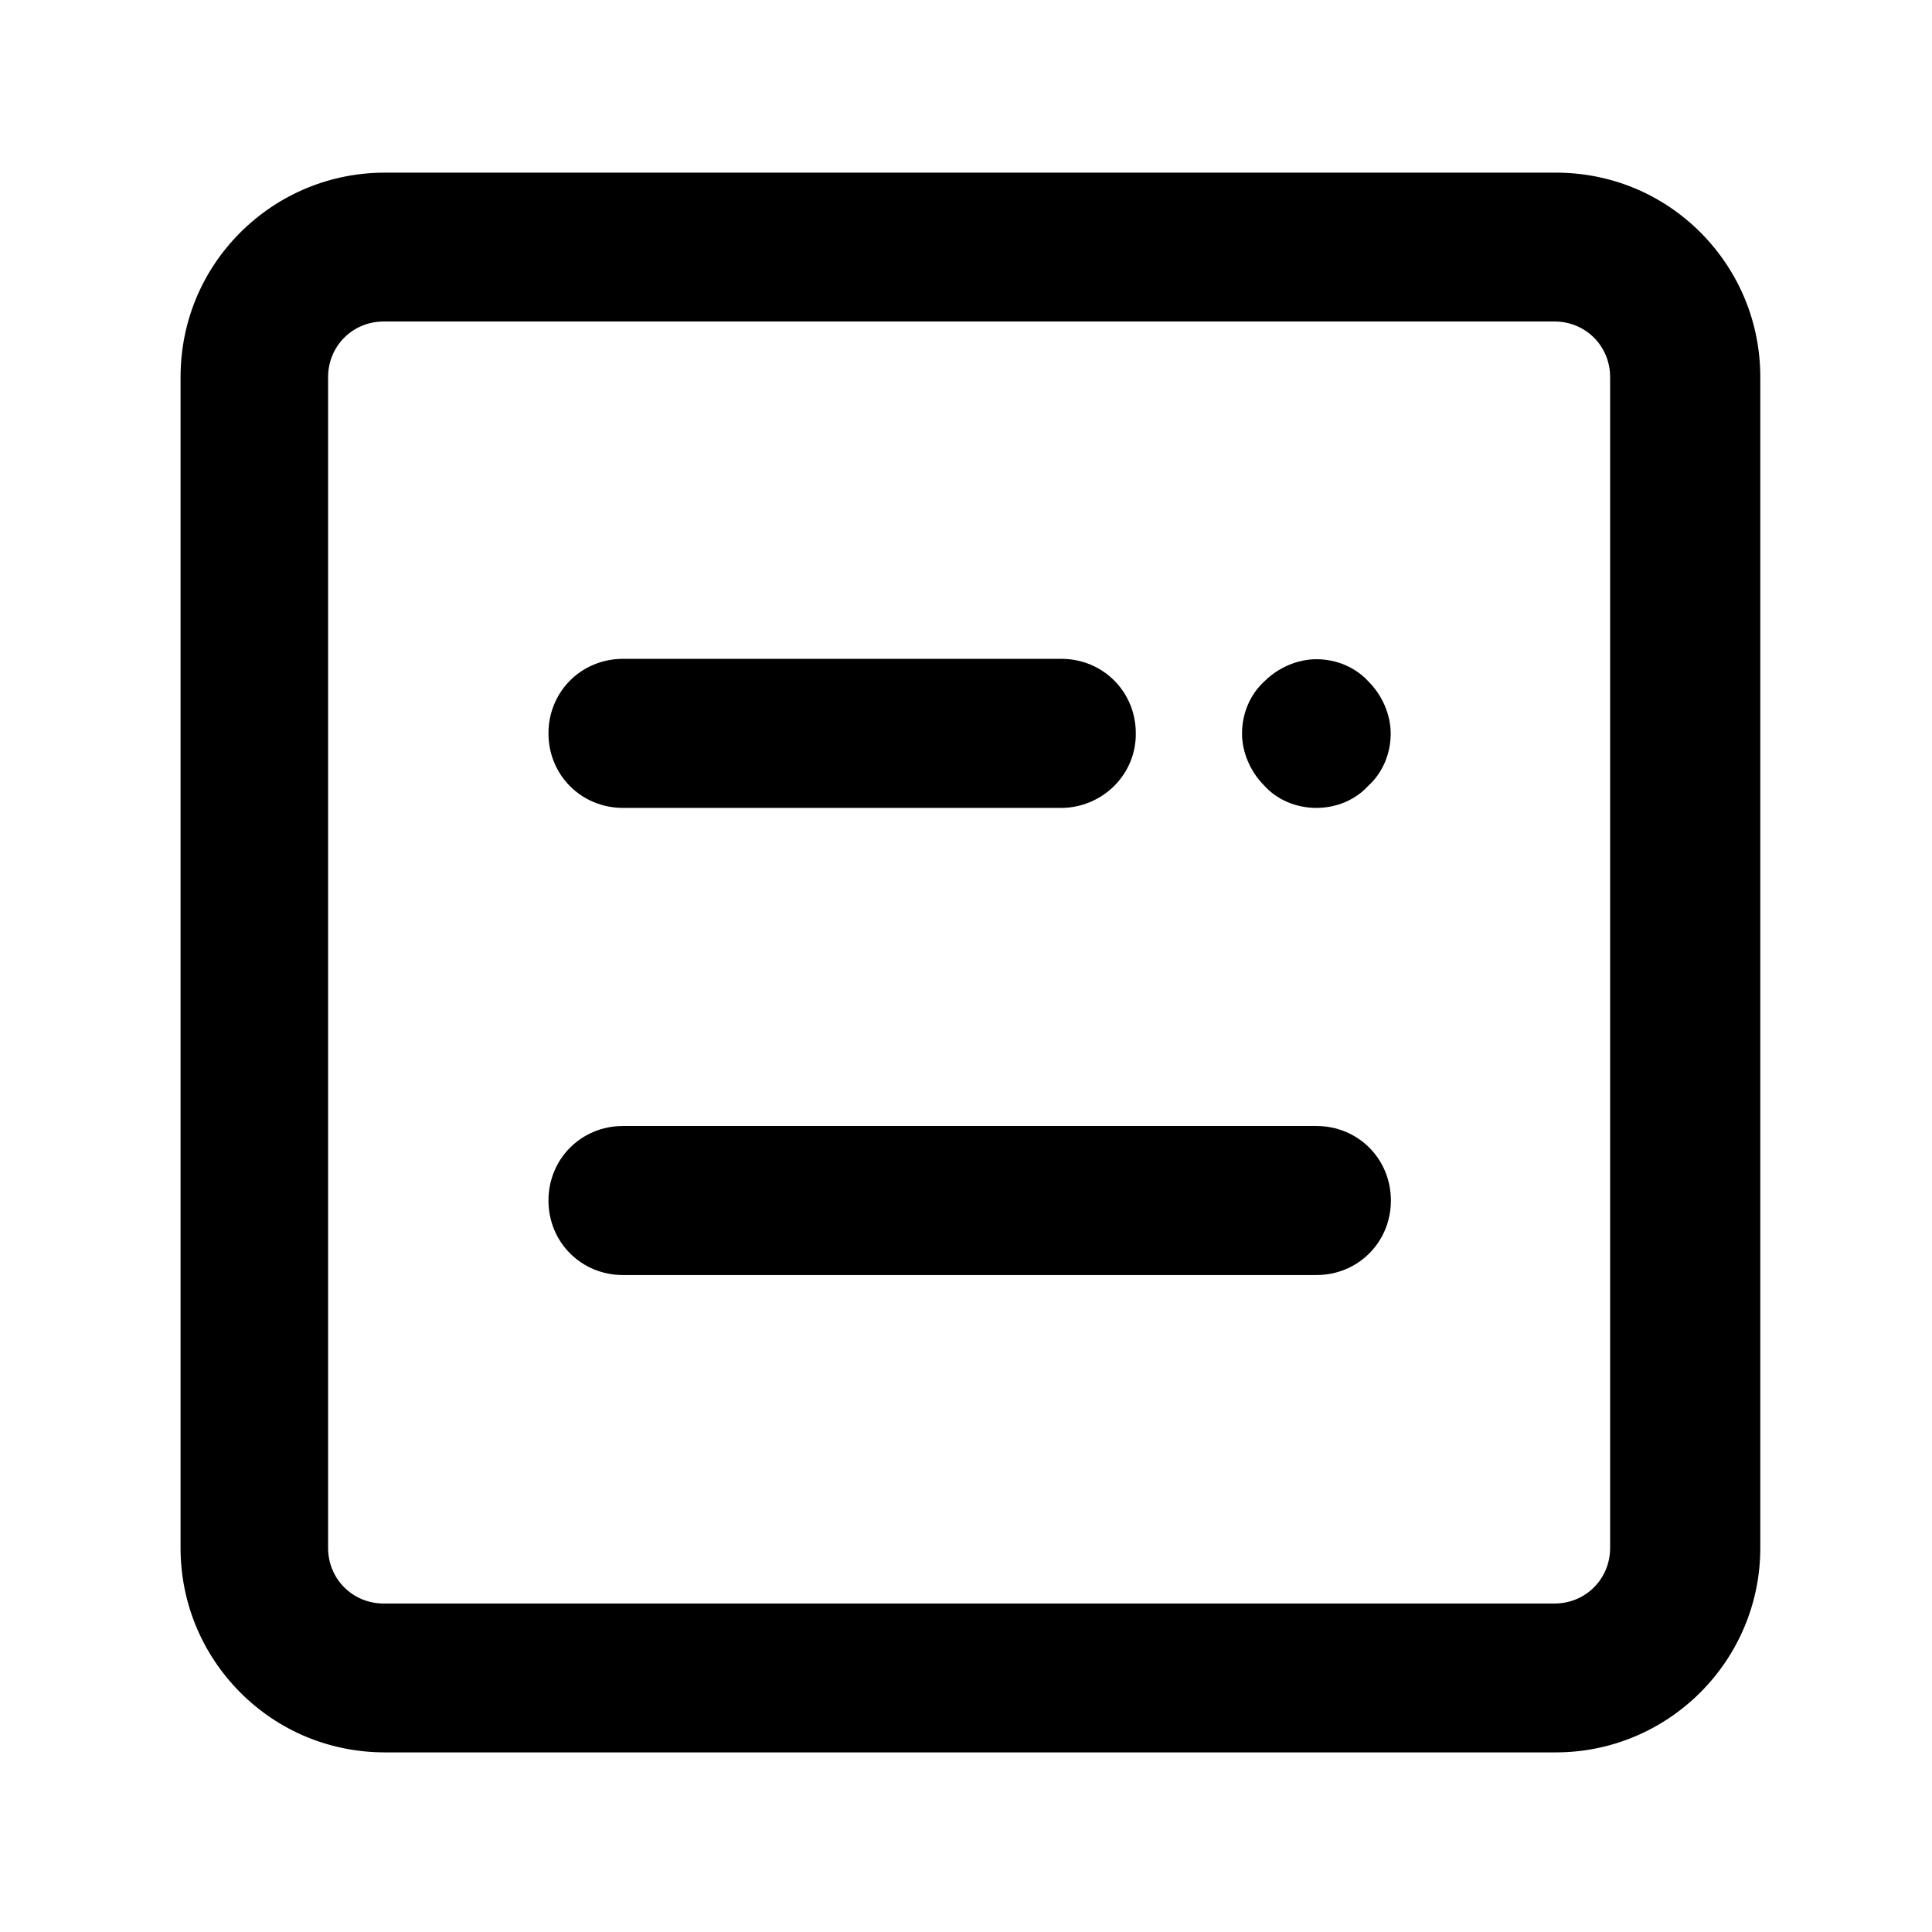 <?xml version="1.0" encoding="utf-8"?>
<!-- Generator: Adobe Illustrator 22.0.1, SVG Export Plug-In . SVG Version: 6.00 Build 0)  -->
<svg version="1.1" id="图层_1" xmlns="http://www.w3.org/2000/svg" xmlns:xlink="http://www.w3.org/1999/xlink" x="0px" y="0px"
	 viewBox="0 0 1024 1024" style="enable-background:new 0 0 1024 1024;" xml:space="preserve">
<g>
	<path d="M901.3,123.2c-20.5-20.5-47.7-31.7-76.7-31.7H204.1c-29,0-56.2,11.3-76.7,31.7c-20.5,20.5-31.7,47.7-31.7,76.7v620.5
		c0,29,11.3,56.2,31.7,76.7c20.5,20.5,47.7,31.7,76.7,31.7h620.5c59.8,0,108.4-48.6,108.4-108.4V199.9
		C933,170.9,921.7,143.7,901.3,123.2z M853.4,199.9v620.5c0,16.5-13,29.5-29.5,29.5H203.4c-16.5,0-29.5-13-29.5-29.5V199.9
		c0-16.5,13-29.5,29.5-29.5h620.5C840.4,170.4,853.4,183.4,853.4,199.9z"/>
	<path d="M697.7,596.8H330.2c-22.1,0-39.5,17.4-39.5,39.5s17.4,39.5,39.5,39.5h367.5c22.1,0,39.5-17.4,39.5-39.5
		S719.8,596.8,697.7,596.8z"/>
	<path d="M330.2,428.2h232.4c10.4,0,20.6-4.3,28-11.7c7.4-7.4,11.5-17.3,11.4-27.8c0-22.1-17.4-39.5-39.5-39.5H330.2
		c-22.1,0-39.5,17.4-39.5,39.5S308.1,428.2,330.2,428.2z"/>
	<path d="M697.7,428.2c10.8,0,20.8-4.3,27.6-11.8c7.5-6.8,11.8-16.9,11.8-27.6c0-9.9-4.4-20.2-11.7-27.5
		c-6.8-7.5-16.9-11.9-27.7-11.9c-9.9,0-20.2,4.4-27.5,11.7c-7.5,6.8-11.9,16.9-11.9,27.7c0,9.9,4.4,20.2,11.7,27.5
		C676.8,423.9,686.9,428.2,697.7,428.2z"/>
</g>
</svg>
